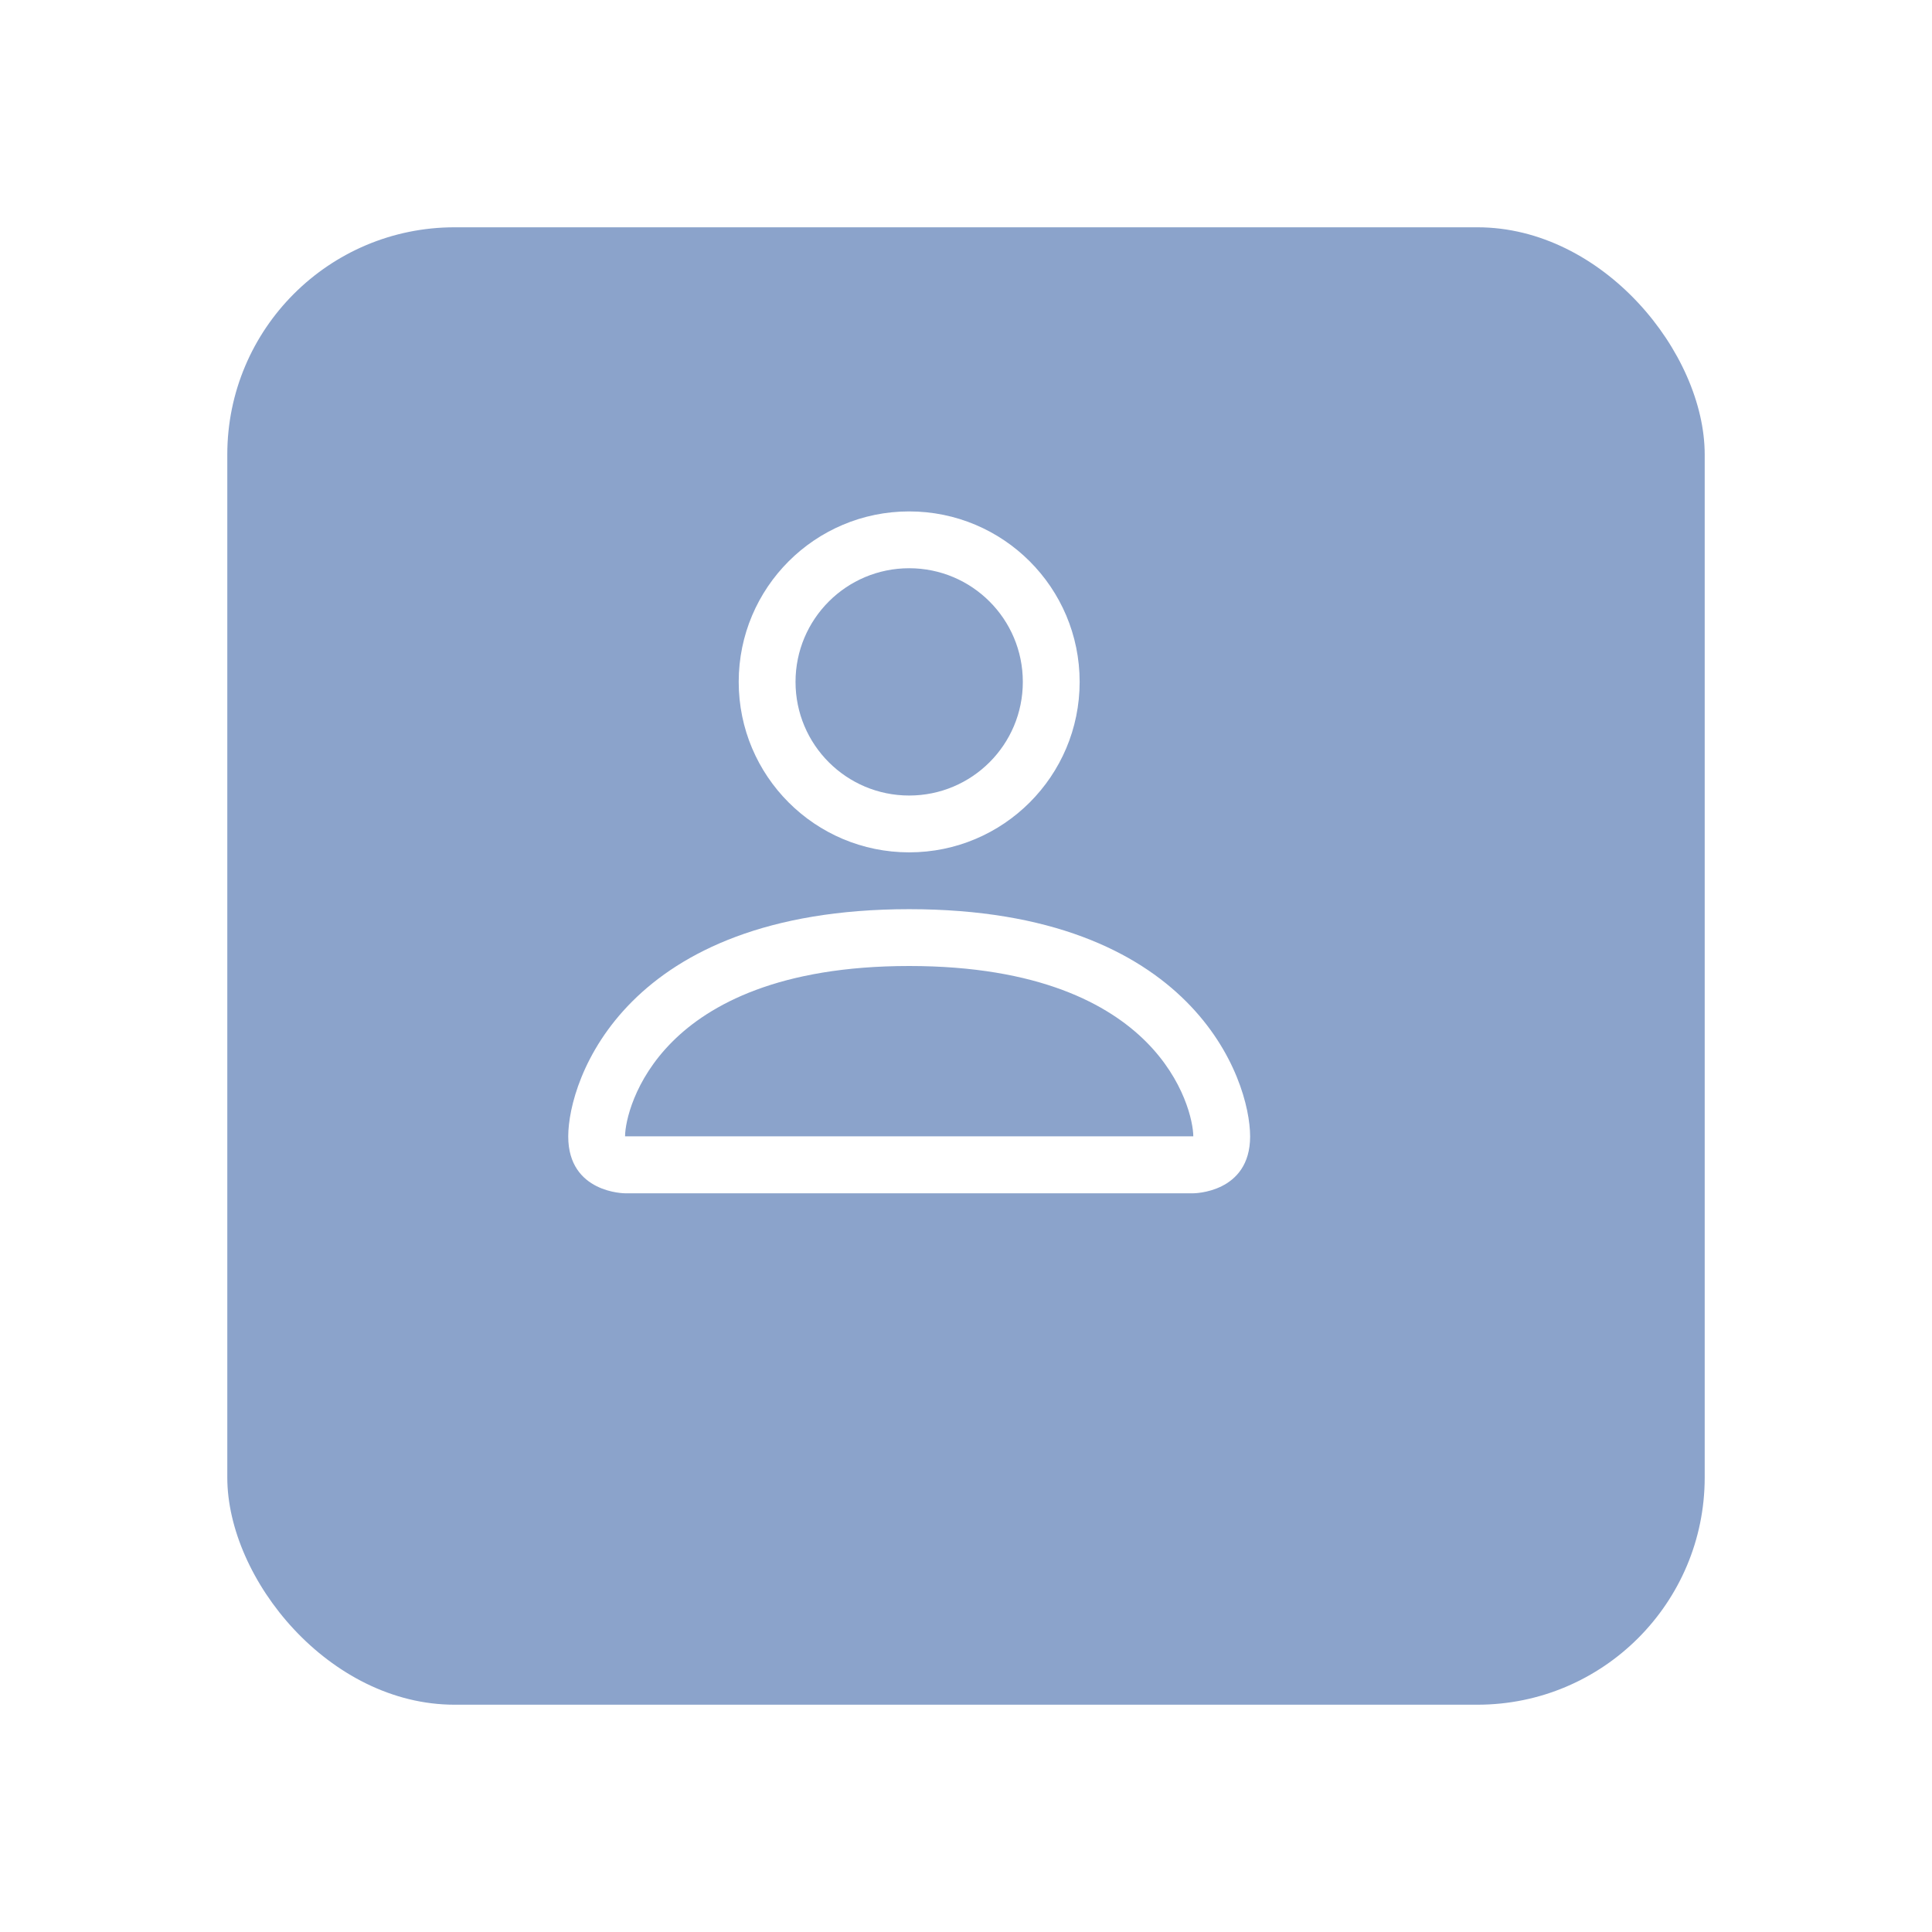 <svg width="34" height="34" viewBox="0 0 34 34" fill="none" xmlns="http://www.w3.org/2000/svg">
<g filter="url(#filter0_d_9294_336996)">
<rect x="3" y="2" width="26" height="26" rx="4" fill="#8BA3CB"/>
</g>
<path d="M16 15C17.657 15 19 13.657 19 12C19 10.343 17.657 9 16 9C14.343 9 13 10.343 13 12C13 13.657 14.343 15 16 15ZM18 12C18 13.105 17.105 14 16 14C14.895 14 14 13.105 14 12C14 10.895 14.895 10 16 10C17.105 10 18 10.895 18 12Z" fill="white"/>
<path d="M22 20C22 21 21 21 21 21H11C11 21 10 21 10 20C10 19 11 16 16 16C21 16 22 19 22 20ZM21 19.997C20.999 19.75 20.846 19.01 20.168 18.332C19.516 17.68 18.289 17 16 17C13.711 17 12.484 17.68 11.832 18.332C11.154 19.01 11.001 19.75 11 19.997H21Z" fill="white"/>
<defs>
<filter id="filter0_d_9294_336996" x="0" y="0" width="34" height="34" filterUnits="userSpaceOnUse" color-interpolation-filters="sRGB">
<feFlood flood-opacity="0" result="BackgroundImageFix"/>
<feColorMatrix in="SourceAlpha" type="matrix" values="0 0 0 0 0 0 0 0 0 0 0 0 0 0 0 0 0 0 127 0" result="hardAlpha"/>
<feOffset dx="1" dy="2"/>
<feGaussianBlur stdDeviation="2"/>
<feComposite in2="hardAlpha" operator="out"/>
<feColorMatrix type="matrix" values="0 0 0 0 0 0 0 0 0 0 0 0 0 0 0 0 0 0 0.15 0"/>
<feBlend mode="normal" in2="BackgroundImageFix" result="effect1_dropShadow_9294_336996"/>
<feBlend mode="normal" in="SourceGraphic" in2="effect1_dropShadow_9294_336996" result="shape"/>
</filter>
</defs>
</svg>
